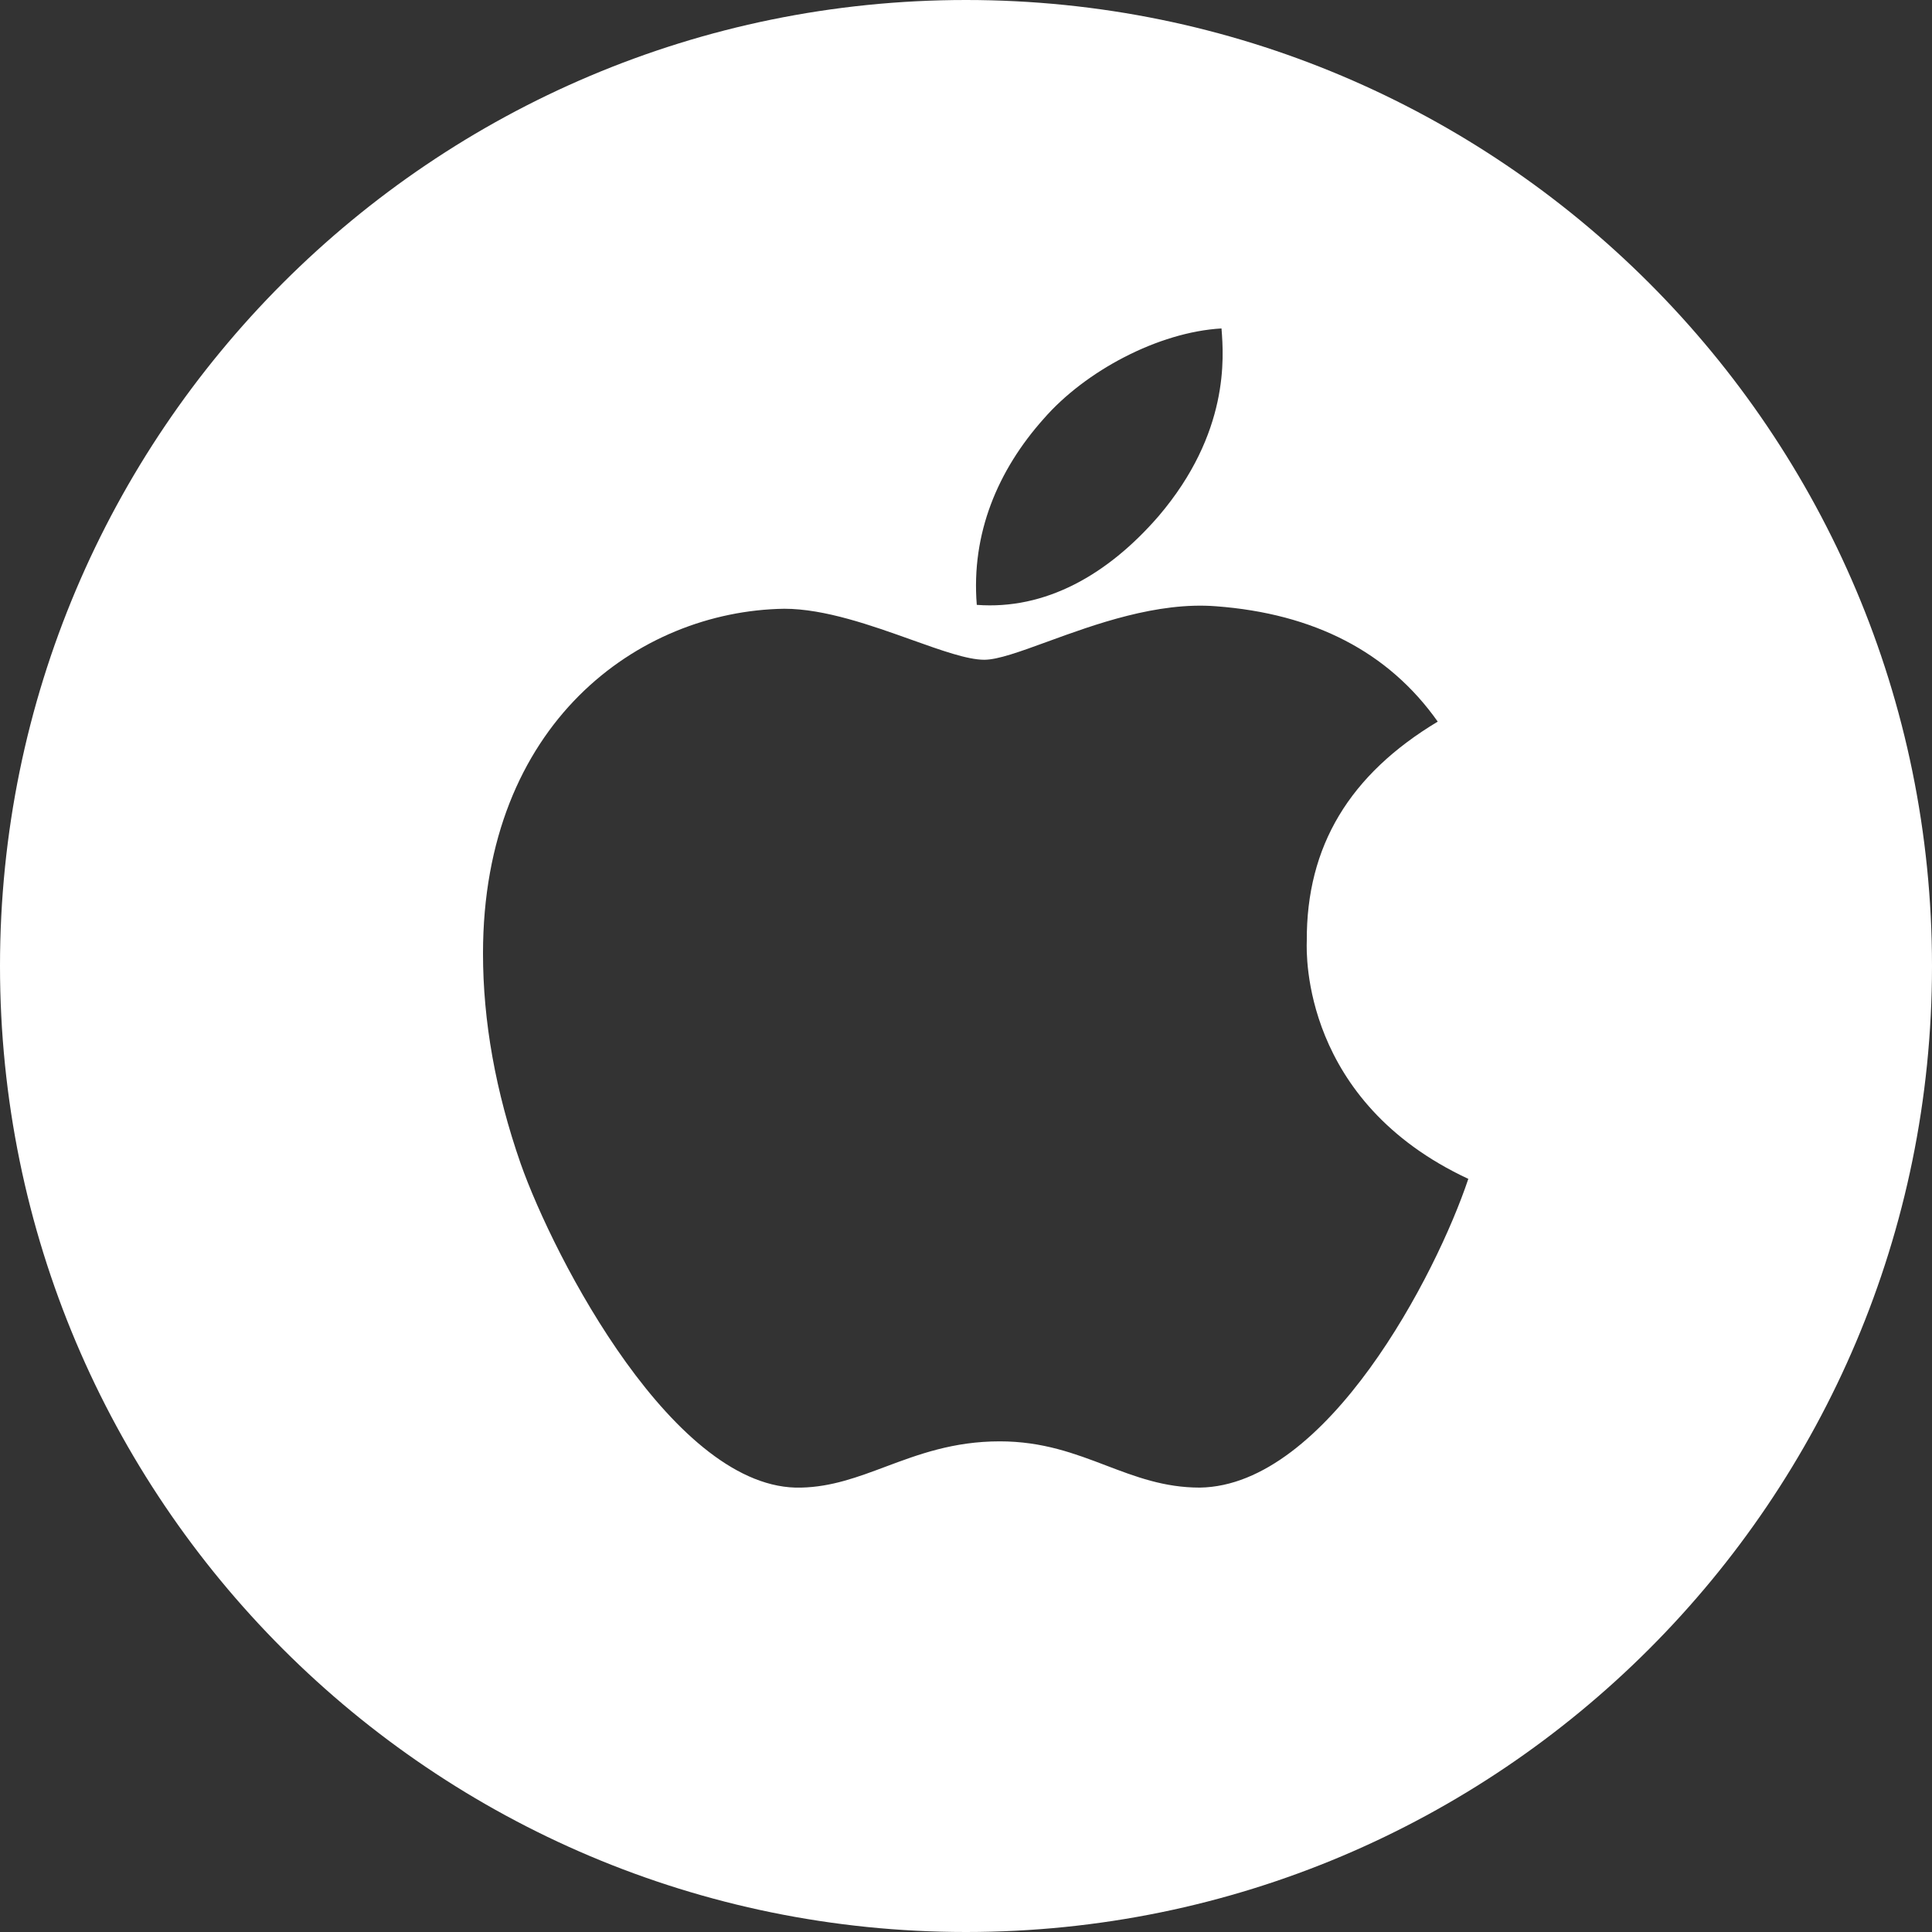 <svg width="100" height="100" viewBox="0 0 100 100" fill="none" xmlns="http://www.w3.org/2000/svg">
<rect x="0" y="0" width="100" height="100" fill="#333333" stroke="none"/>
<path fill-rule="evenodd" clip-rule="evenodd" d="M50 100C77.614 100 100 77.615 100 50.001C100 22.386 77.614 0 50 0C22.386 0 0 22.386 0 50.001C0 77.615 22.386 100 50 100ZM74.417 37.351C69.864 40.084 67.609 43.79 67.639 48.708C67.639 48.715 67.638 48.728 67.638 48.746C67.62 49.392 67.406 57.013 76 61.018C74.351 65.951 68.689 76.904 62.101 76.998C60.256 76.998 58.78 76.436 57.259 75.857C55.641 75.24 53.971 74.604 51.748 74.604C49.344 74.604 47.535 75.281 45.839 75.915C44.4 76.454 43.042 76.962 41.475 76.998C34.945 77.193 28.684 65.143 26.948 60.225C25.649 56.489 25 52.862 25 49.35C25 37.466 33.033 31.625 40.592 31.509C42.69 31.509 45.114 32.376 47.185 33.116C48.728 33.667 50.076 34.149 50.945 34.149C51.648 34.149 52.795 33.73 54.202 33.217C56.65 32.323 59.886 31.142 62.94 31.38C68.018 31.762 71.87 33.745 74.417 37.351ZM63.227 17.033C63.339 18.48 63.642 22.405 59.97 26.714C57.315 29.779 54.09 31.574 50.558 31.308C50.259 27.608 51.653 24.327 54.024 21.673C56.176 19.2 59.956 17.188 63.224 17L63.227 17.033Z" fill="white"/>
</svg>
